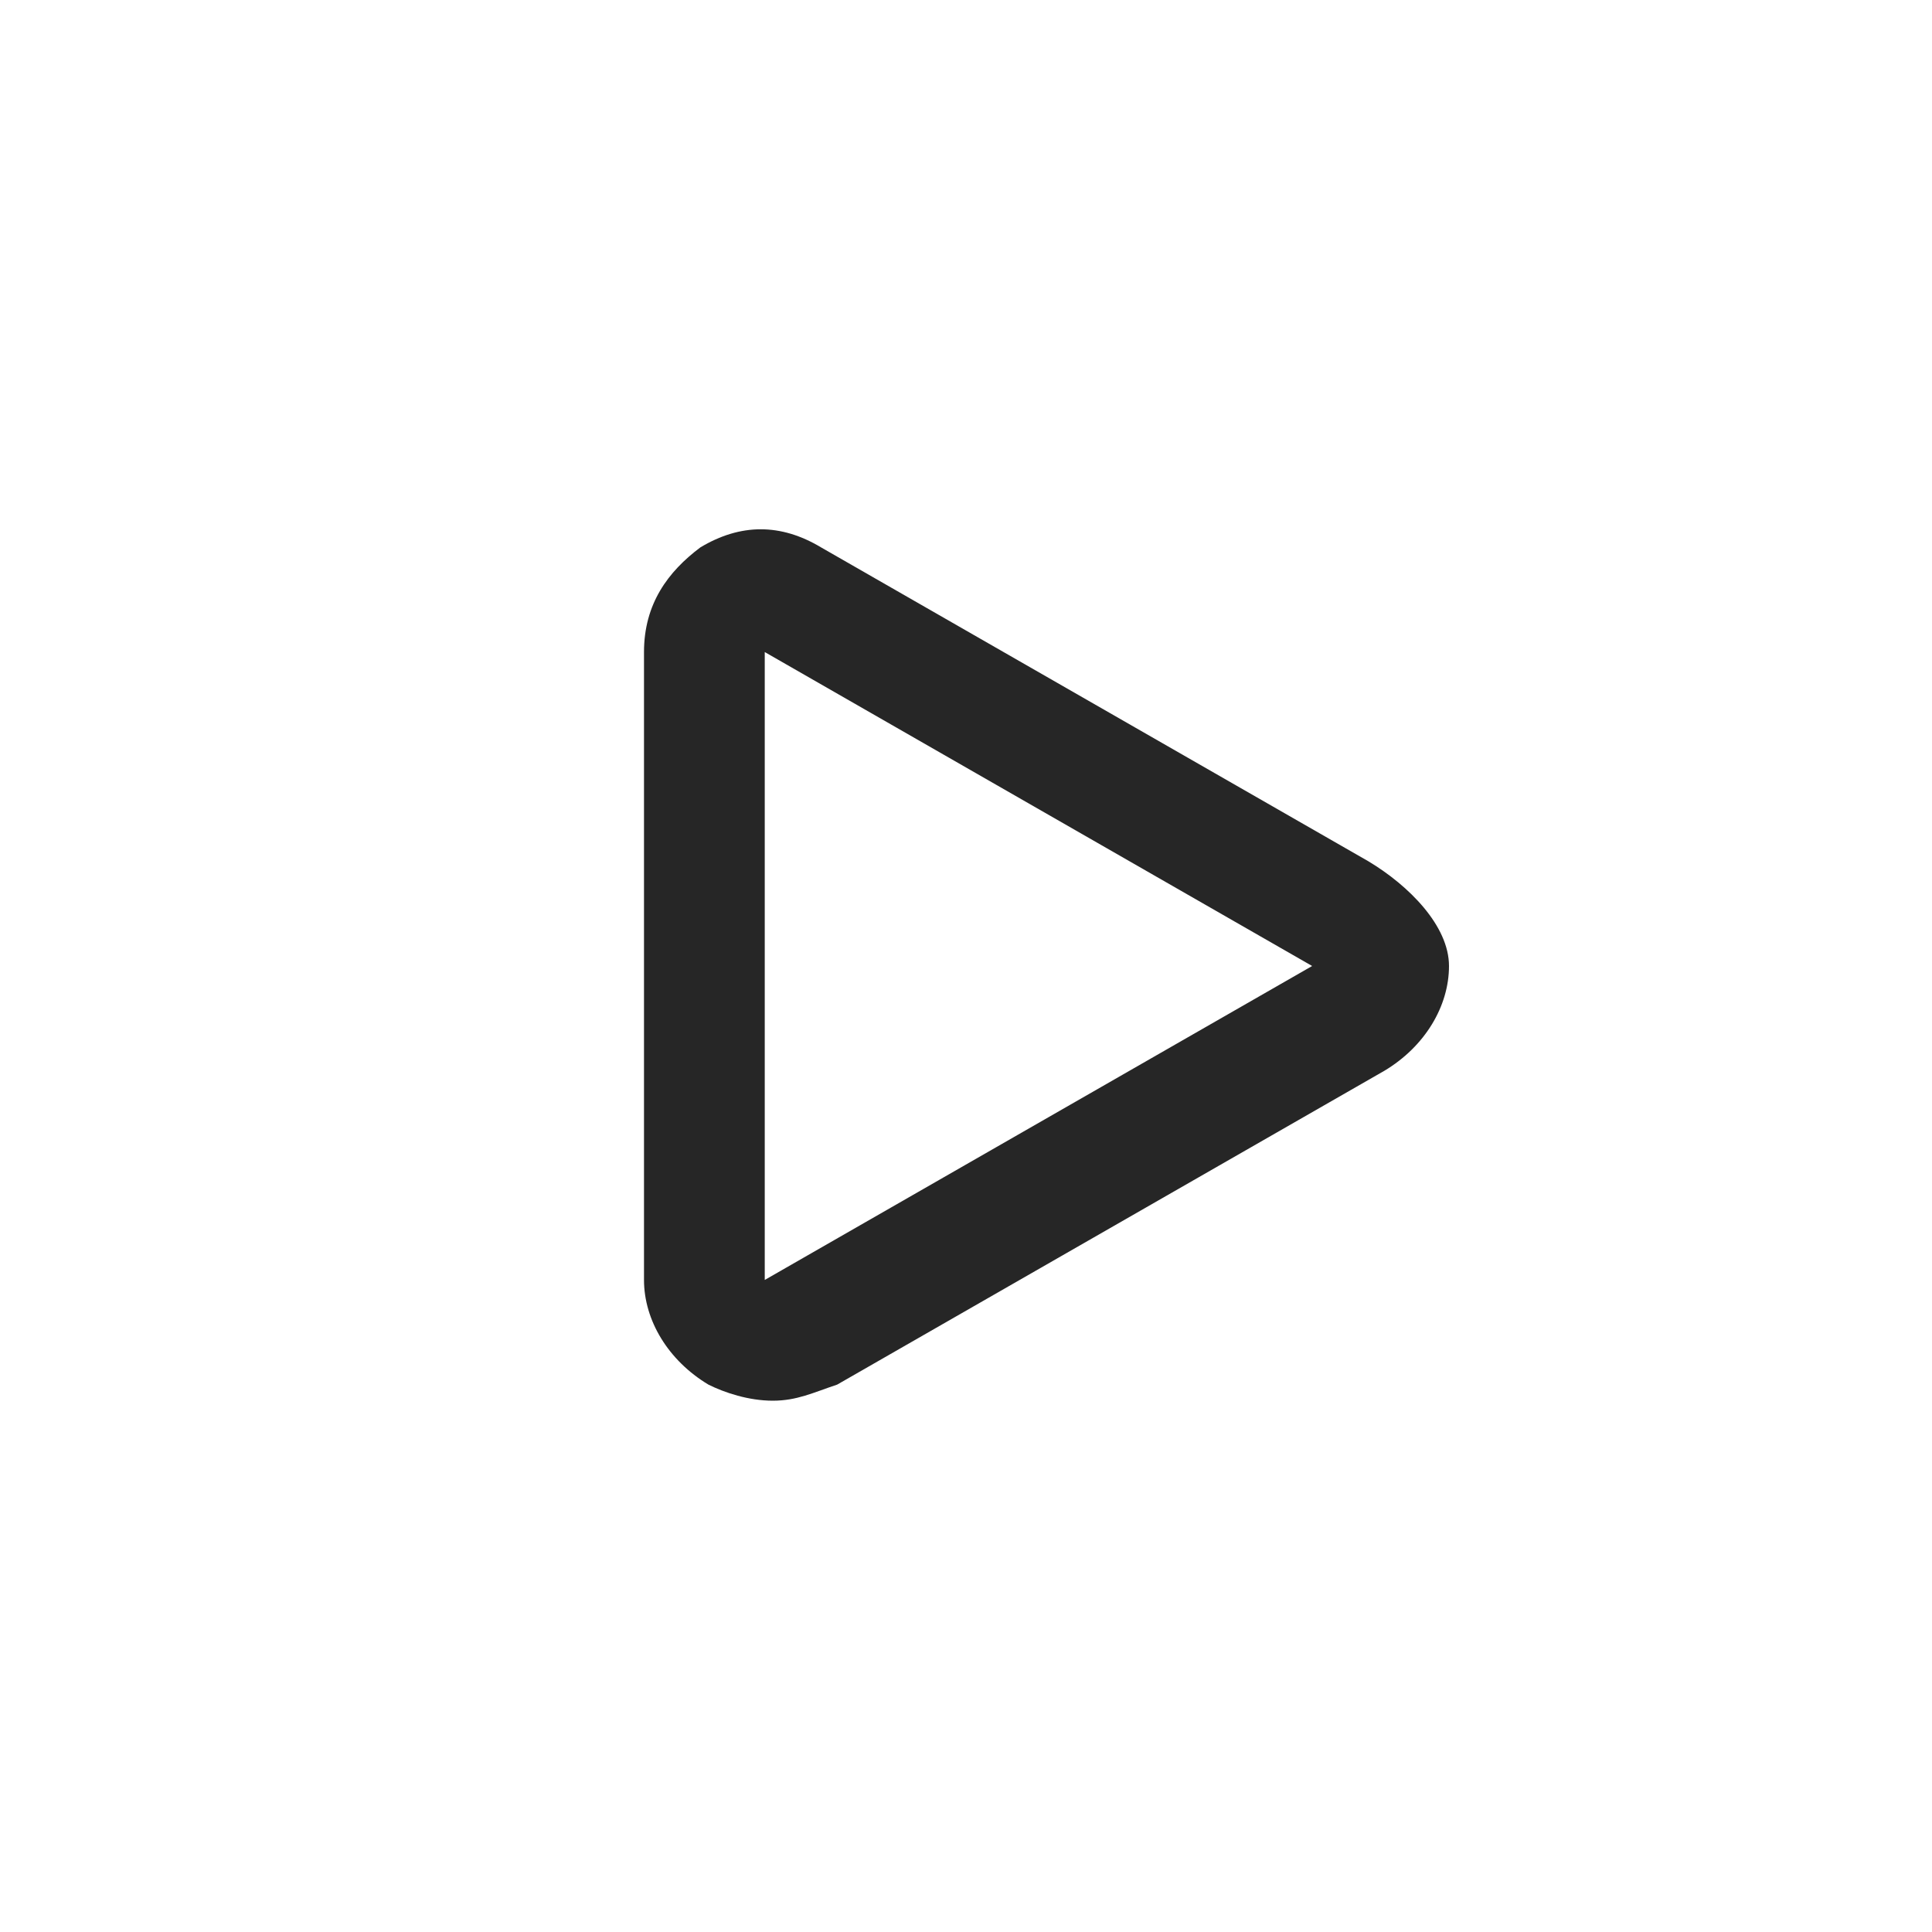 <svg aria-label="" class="_8-yf5 " color="#262626" fill="#262626" role="img" viewBox="0 0 24 24" height="100" width="100"><path d="M12 22.5zm5-11.8-6.8-3.9c-.5-.3-1-.3-1.5 0-.4.3-.7.7-.7 1.3v7.8c0 .5.3 1 .8 1.3.2.1.5.2.8.2s.5-.1.8-.2l6.8-3.9c.5-.3.8-.8.8-1.3s-.5-1-1-1.3zm-7.5 5.2V8.1l6.8 3.9-6.8 3.9z"/></svg>
